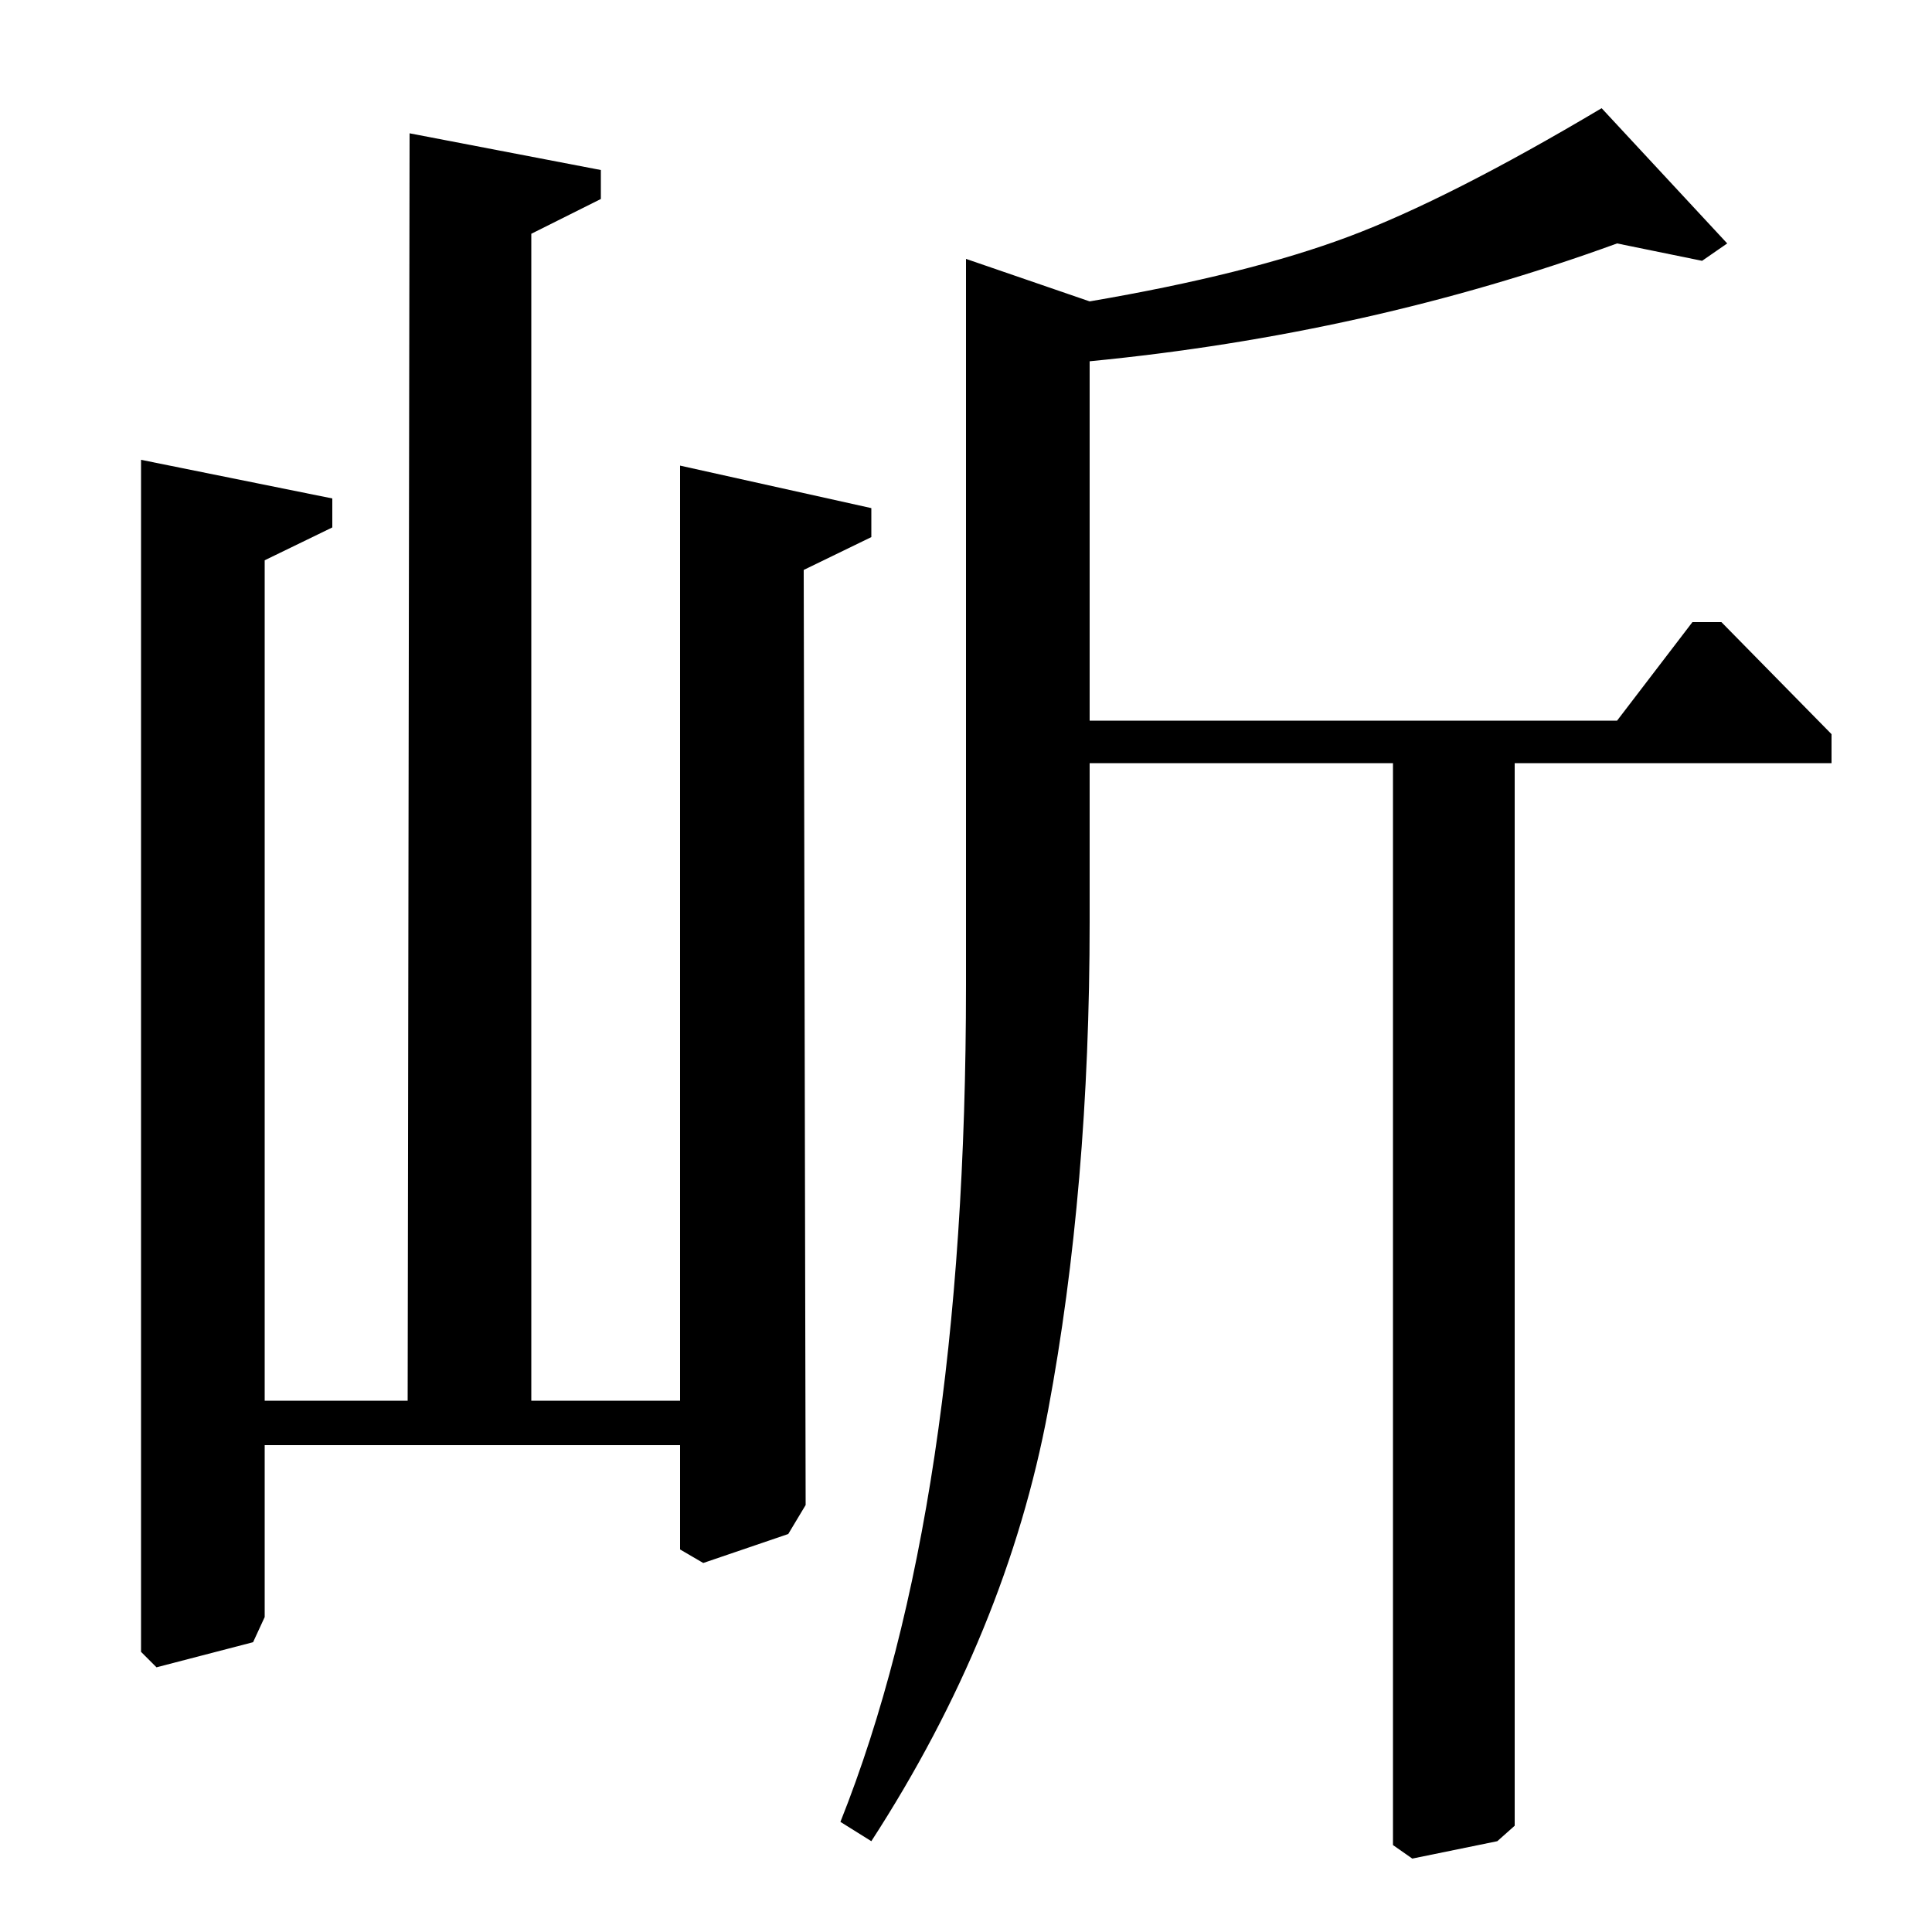 <?xml version="1.0" standalone="no"?>
<!DOCTYPE svg PUBLIC "-//W3C//DTD SVG 1.1//EN" "http://www.w3.org/Graphics/SVG/1.1/DTD/svg11.dtd" >
<svg xmlns="http://www.w3.org/2000/svg" xmlns:xlink="http://www.w3.org/1999/xlink" version="1.1" viewBox="0 -140 1000 1000">
  <g transform="matrix(1 0 0 -1 0 860)">
   <path fill="currentColor"
d="M891 678l57 -58v-15h-164v-550l-9 -8l-44 -9l-10 7v560h-157v-82q0 -138 -21.5 -253t-91.5 -223l-16 10q65 163 65 433v376l64 -22q82 14 134 33.5t131 66.5l65 -70l-13 -9l-44 9q-129 -47 -273 -61v-186h273l39 51h15zM212 931l99 -19v-15l-36 -18v-604h77v484l99 -22
v-15l-35 -17l1 -484l-9 -15l-44 -15l-12 7v54h-215v-89l-6 -13l-50 -13l-8 8v617l99 -20v-15l-35 -17v-435h74z" />
  </g>

</svg>

